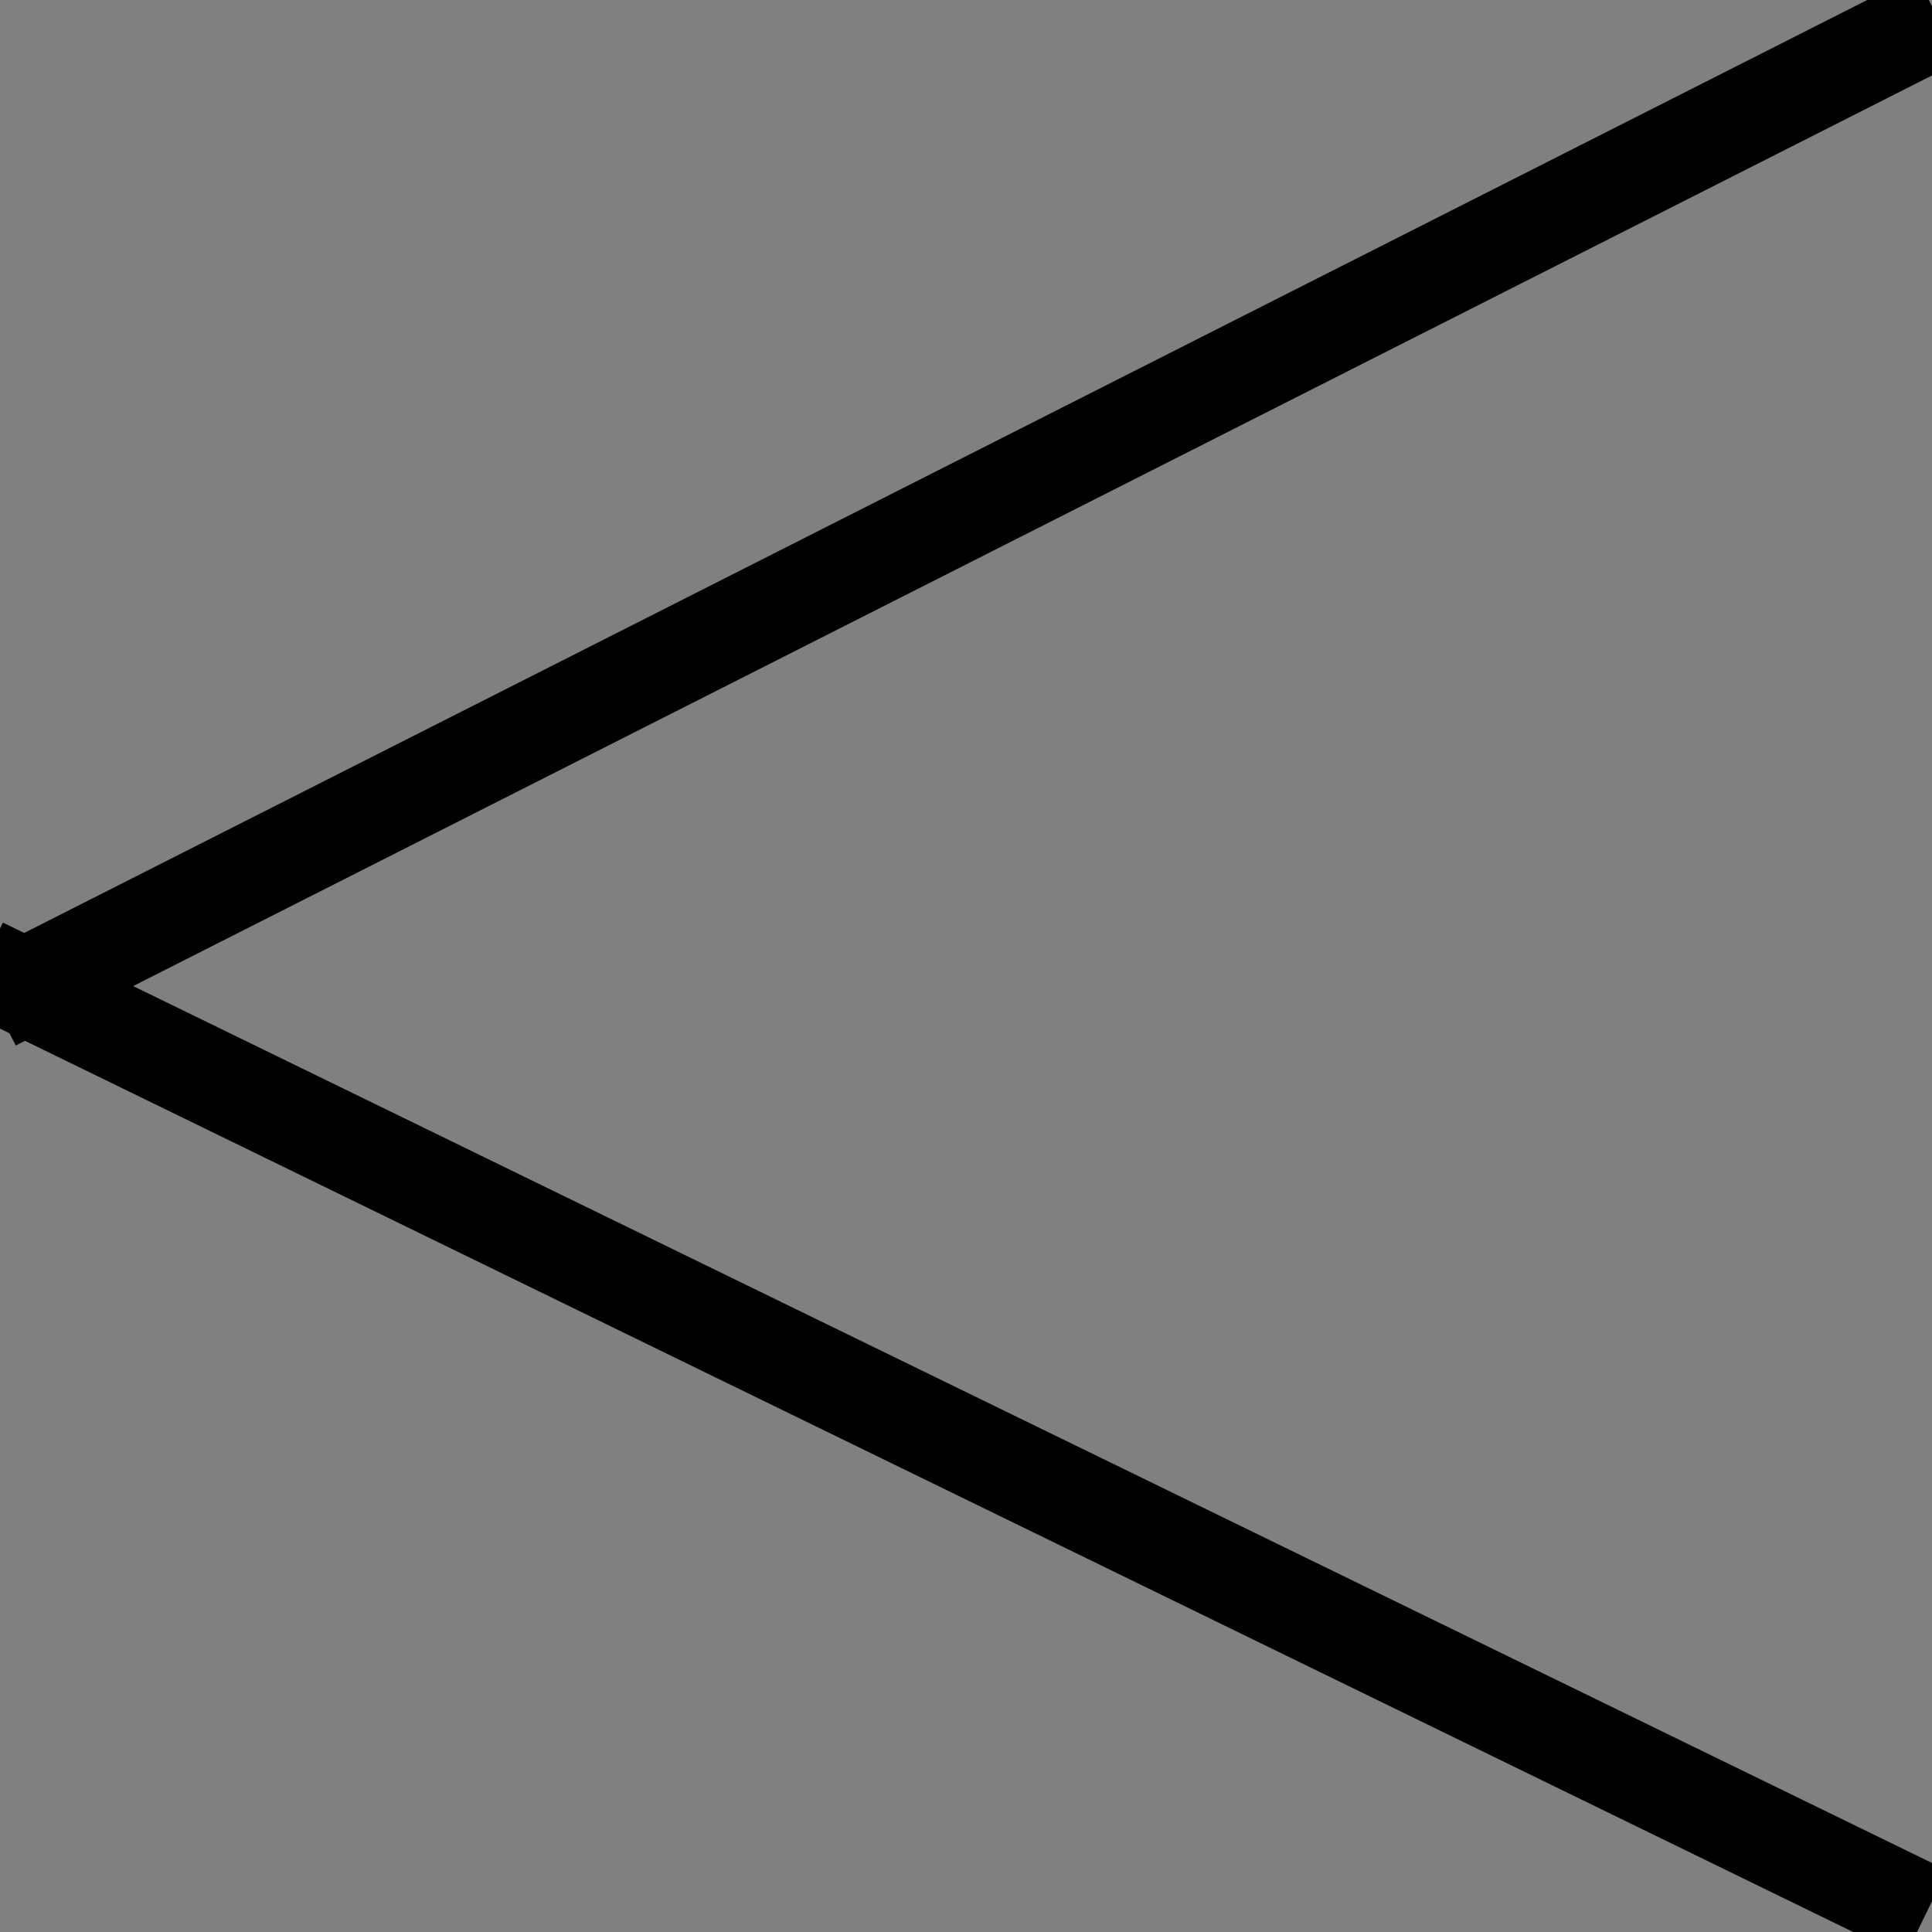 <svg width="20" height="20" xmlns="http://www.w3.org/2000/svg">
 <rect width="100%" height="100%" fill="#808080" stroke="none"/>
 <g id="Layer_1">
  <title>Layer 1</title>
  <path id="svg_2" d="m0.914,10.148" opacity="NaN" stroke="#000" fill="#fff"/>
  <line stroke-linecap="undefined" stroke-linejoin="undefined" id="svg_10" y2="10.377" x2="-0.063" y1="0.189" x1="20.063" stroke="#000" fill="none"/>
  <line stroke-linecap="undefined" stroke-linejoin="undefined" id="svg_11" y2="10" x2="-0.189" y1="19.811" x1="19.937" stroke="#000" fill="none"/>
 </g>
</svg>